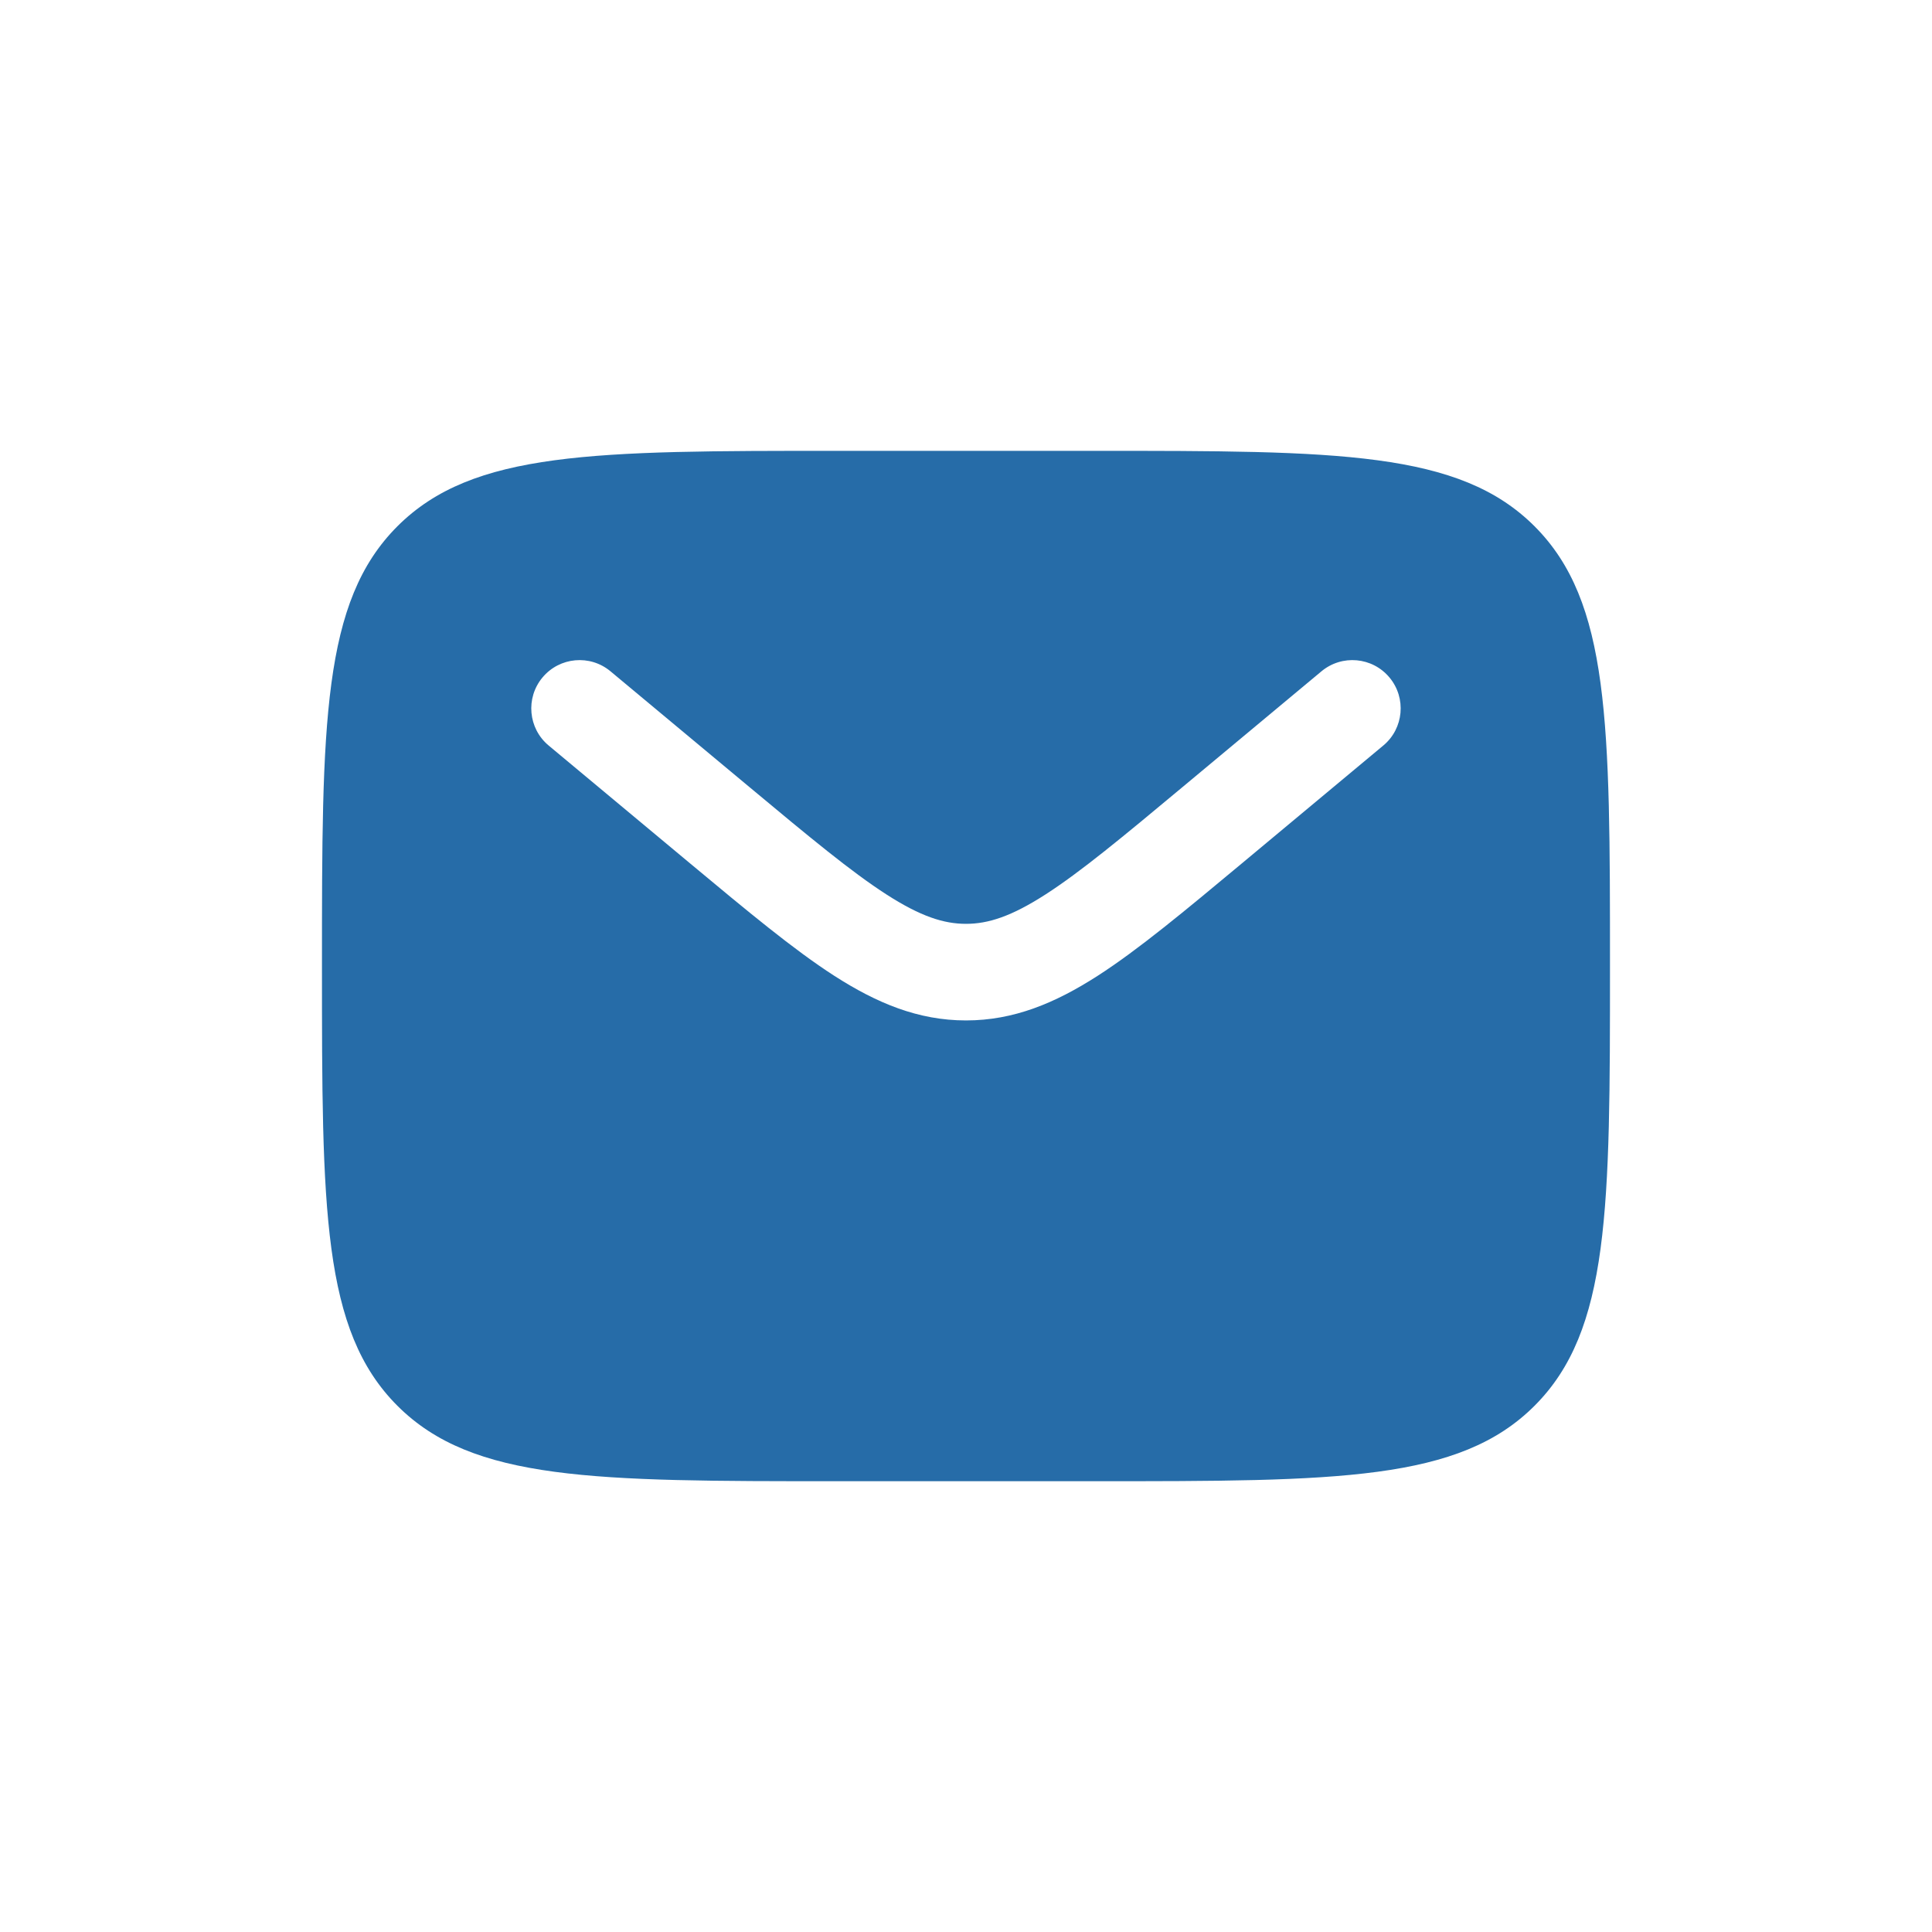 <svg width="40" height="40" viewBox="0 0 40 40" fill="none" xmlns="http://www.w3.org/2000/svg">
<path fill-rule="evenodd" clip-rule="evenodd" d="M8.228 10.896C6.666 12.458 6.666 14.972 6.666 20C6.666 25.029 6.666 27.543 8.228 29.105C9.79 30.667 12.305 30.667 17.333 30.667H22.666C27.695 30.667 30.209 30.667 31.771 29.105C33.333 27.543 33.333 25.029 33.333 20C33.333 14.972 33.333 12.458 31.771 10.896C30.209 9.334 27.695 9.334 22.666 9.334H17.333C12.305 9.334 9.79 9.334 8.228 10.896ZM28.768 14.027C29.121 14.451 29.064 15.082 28.64 15.435L25.711 17.876C24.529 18.86 23.571 19.659 22.726 20.203C21.845 20.769 20.988 21.127 20 21.127C19.012 21.127 18.154 20.769 17.273 20.203C16.428 19.659 15.47 18.86 14.288 17.876L11.359 15.435C10.935 15.082 10.878 14.451 11.231 14.027C11.585 13.602 12.216 13.545 12.64 13.899L15.518 16.297C16.762 17.334 17.626 18.051 18.355 18.52C19.061 18.974 19.54 19.127 20 19.127C20.46 19.127 20.938 18.974 21.644 18.52C22.373 18.051 23.237 17.334 24.481 16.297L27.359 13.899C27.784 13.545 28.414 13.602 28.768 14.027Z" fill="#266CA8"/>
</svg>
